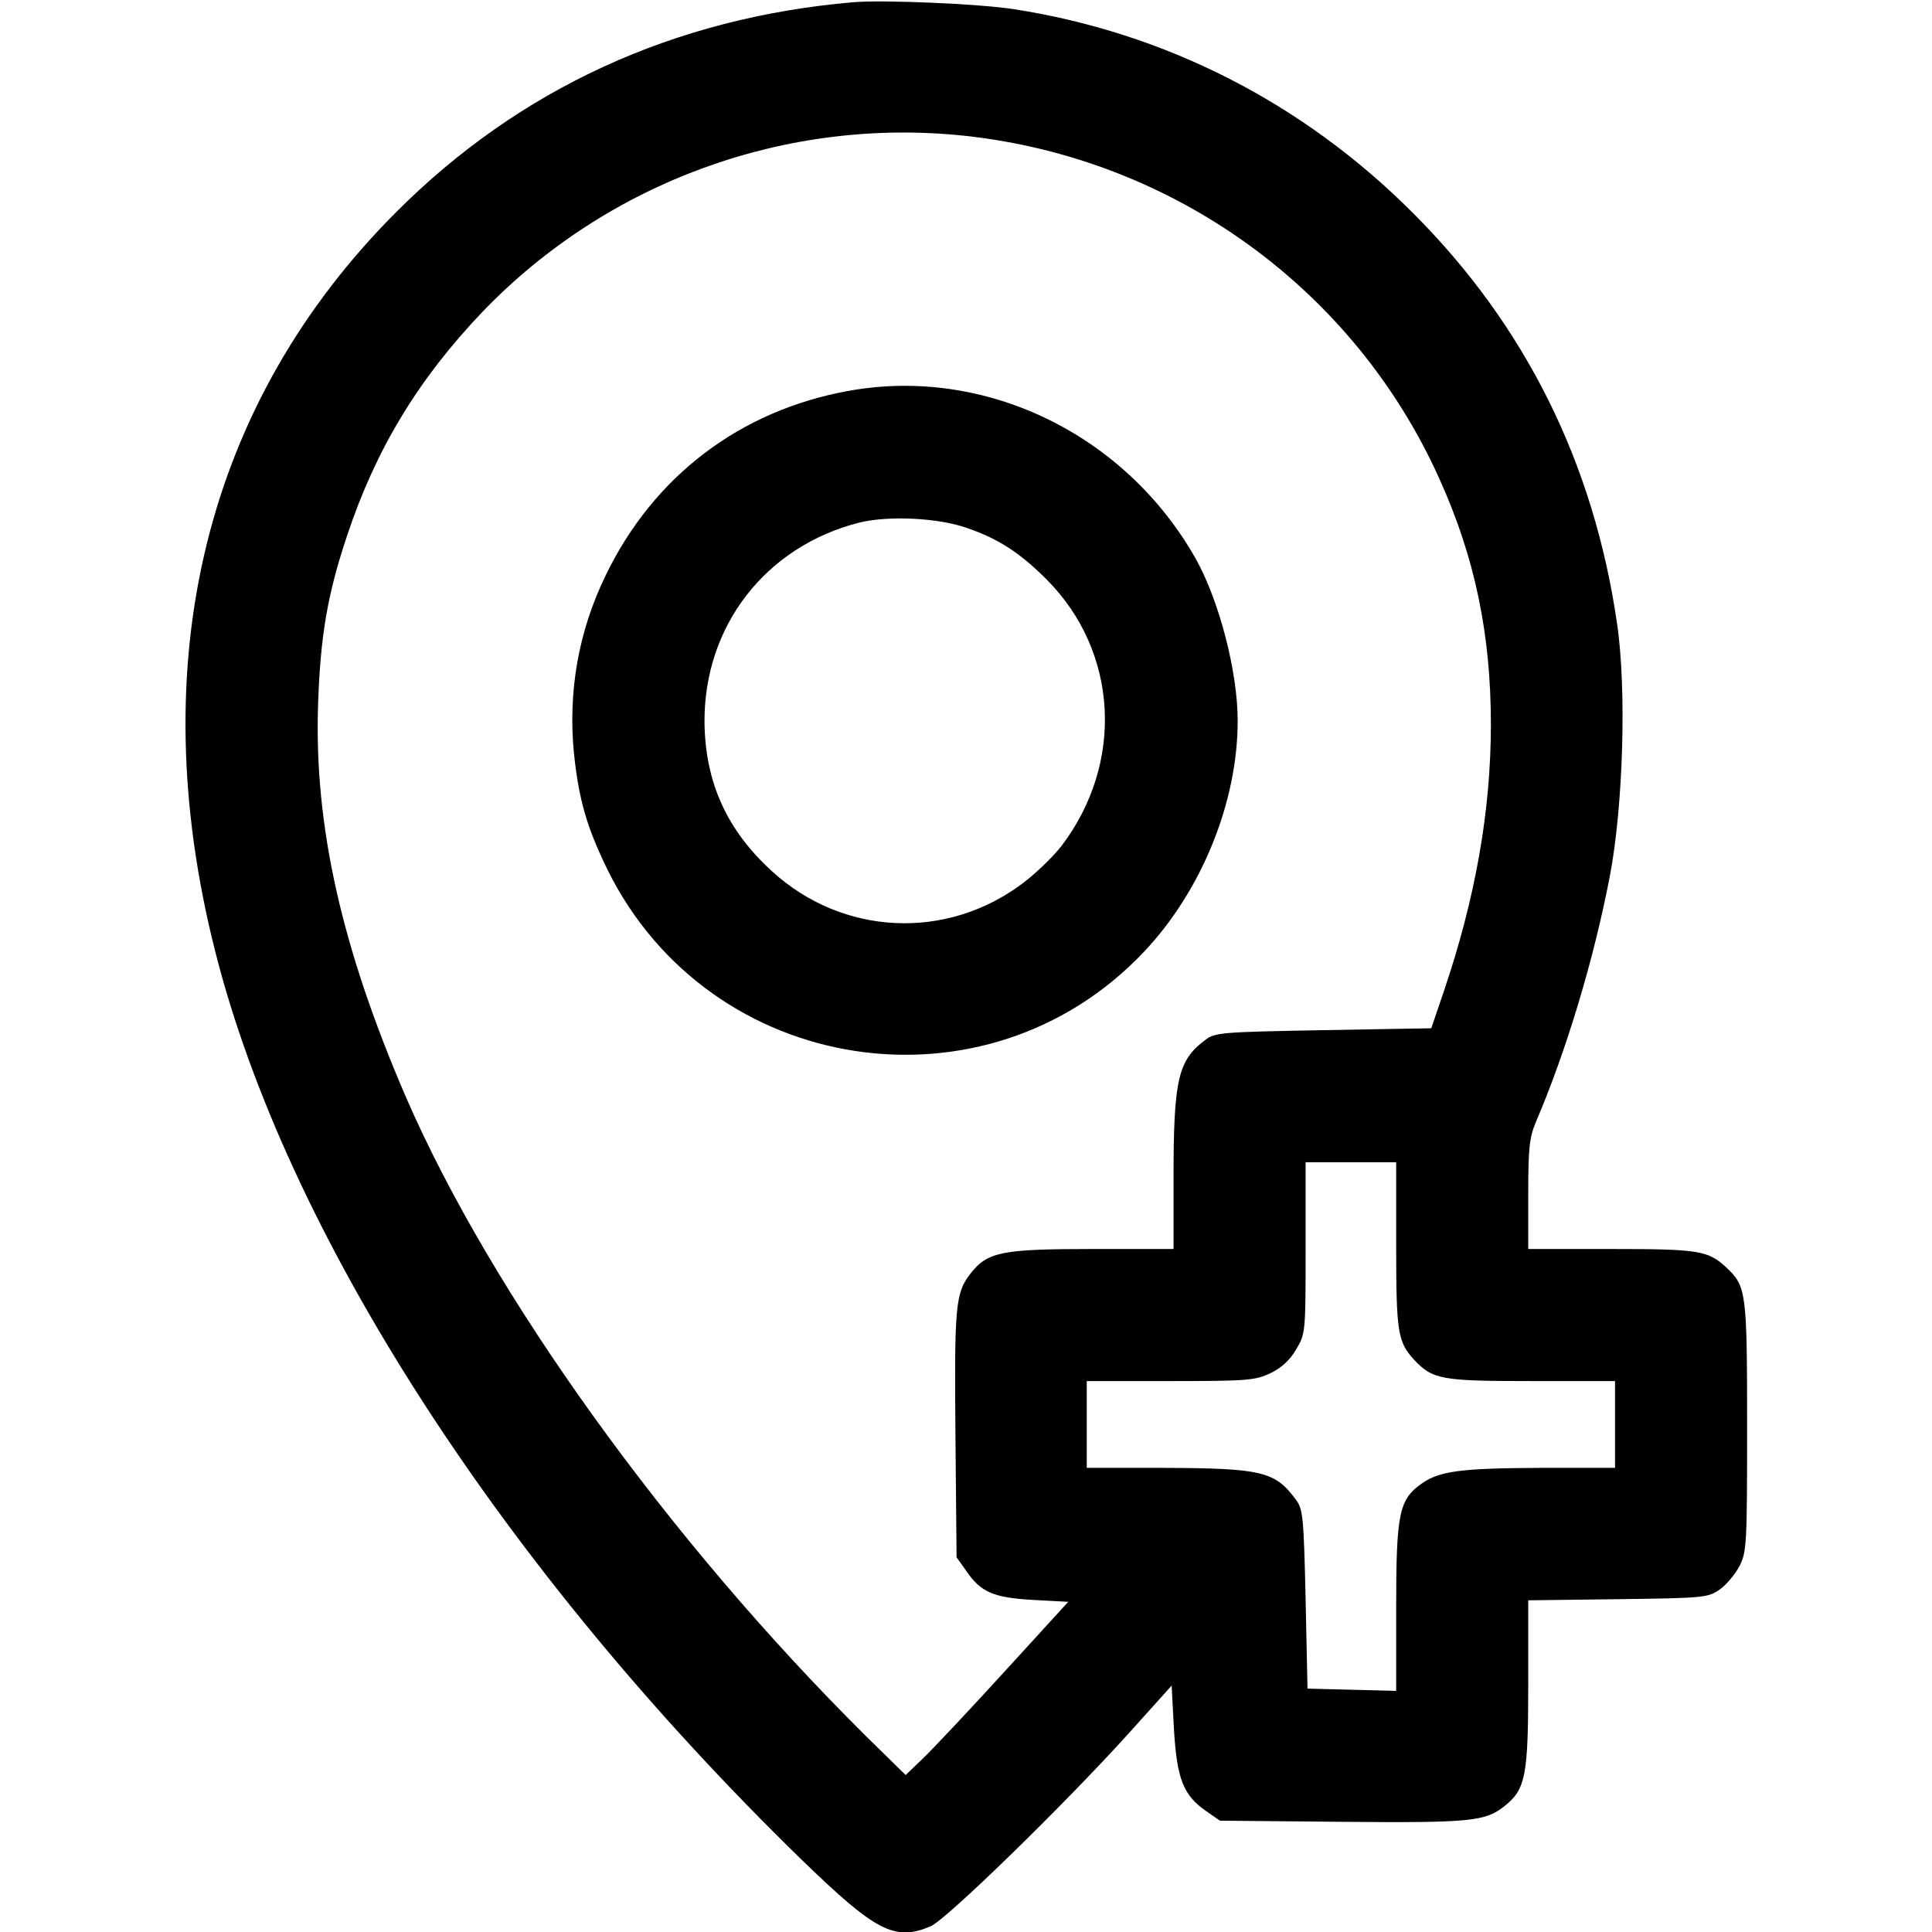 <?xml version="1.0" standalone="no"?>
<!DOCTYPE svg PUBLIC "-//W3C//DTD SVG 20010904//EN"
 "http://www.w3.org/TR/2001/REC-SVG-20010904/DTD/svg10.dtd">
<svg version="1.0" xmlns="http://www.w3.org/2000/svg"
 width="512pt" height="512pt" viewBox="0 0 512 512"
 preserveAspectRatio="xMidYMid meet">

<g transform="translate(0,512) scale(0.1,-0.1)"
fill="#000000" stroke="none">
<path d="M2260 5114 c-474 -41 -883 -229 -1209 -555 -507 -507 -675 -1192
-481 -1959 189 -749 763 -1638 1555 -2409 196 -190 246 -216 341 -176 41 17
351 319 523 509 l116 129 6 -115 c8 -133 25 -176 86 -218 l36 -25 323 -3 c338
-3 379 1 429 40 58 45 65 80 65 325 l0 222 238 3 c230 3 238 4 270 26 18 13
41 41 52 62 19 37 20 60 20 370 0 359 -2 371 -56 422 -48 44 -72 48 -305 48
l-219 0 0 144 c0 123 3 151 20 192 81 189 154 432 196 651 36 187 45 501 19
673 -62 424 -243 788 -540 1085 -292 293 -658 479 -1060 541 -93 14 -346 25
-425 18z m298 -354 c552 -60 1031 -406 1257 -910 94 -208 136 -412 136 -650 0
-228 -41 -460 -124 -705 l-34 -100 -286 -5 c-269 -5 -287 -6 -313 -26 -72 -54
-84 -104 -84 -365 l0 -189 -217 0 c-240 0 -276 -8 -321 -65 -40 -51 -43 -85
-40 -426 l3 -326 25 -35 c39 -58 73 -72 178 -78 l93 -5 -169 -185 c-93 -102
-190 -205 -216 -230 l-46 -44 -106 104 c-523 519 -991 1170 -1218 1692 -171
396 -244 721 -233 1042 6 181 25 292 77 447 76 229 189 415 359 593 331 344
805 517 1279 466z m1142 -2939 c0 -233 4 -257 48 -305 49 -52 72 -56 312 -56
l220 0 0 -115 0 -115 -197 0 c-211 -1 -268 -8 -316 -42 -59 -42 -67 -78 -67
-326 l0 -223 -117 3 -118 3 -5 237 c-5 219 -7 239 -26 264 -55 75 -91 83 -351
84 l-203 0 0 115 0 115 222 0 c205 0 225 2 265 21 29 14 52 35 68 63 25 42 25
46 25 269 l0 227 120 0 120 0 0 -219z"/>
<path d="M2248 4084 c-287 -52 -516 -226 -643 -489 -72 -148 -100 -308 -84
-471 13 -124 34 -196 89 -309 271 -548 1004 -660 1422 -217 153 162 248 397
248 612 0 130 -49 318 -111 429 -187 331 -559 511 -921 445z m314 -363 c85
-29 142 -67 212 -137 190 -191 206 -486 39 -706 -21 -27 -67 -72 -103 -99
-202 -152 -477 -139 -664 32 -120 109 -177 236 -179 394 -2 256 162 467 410
530 76 19 209 13 285 -14z"/>
</g>
</svg>

